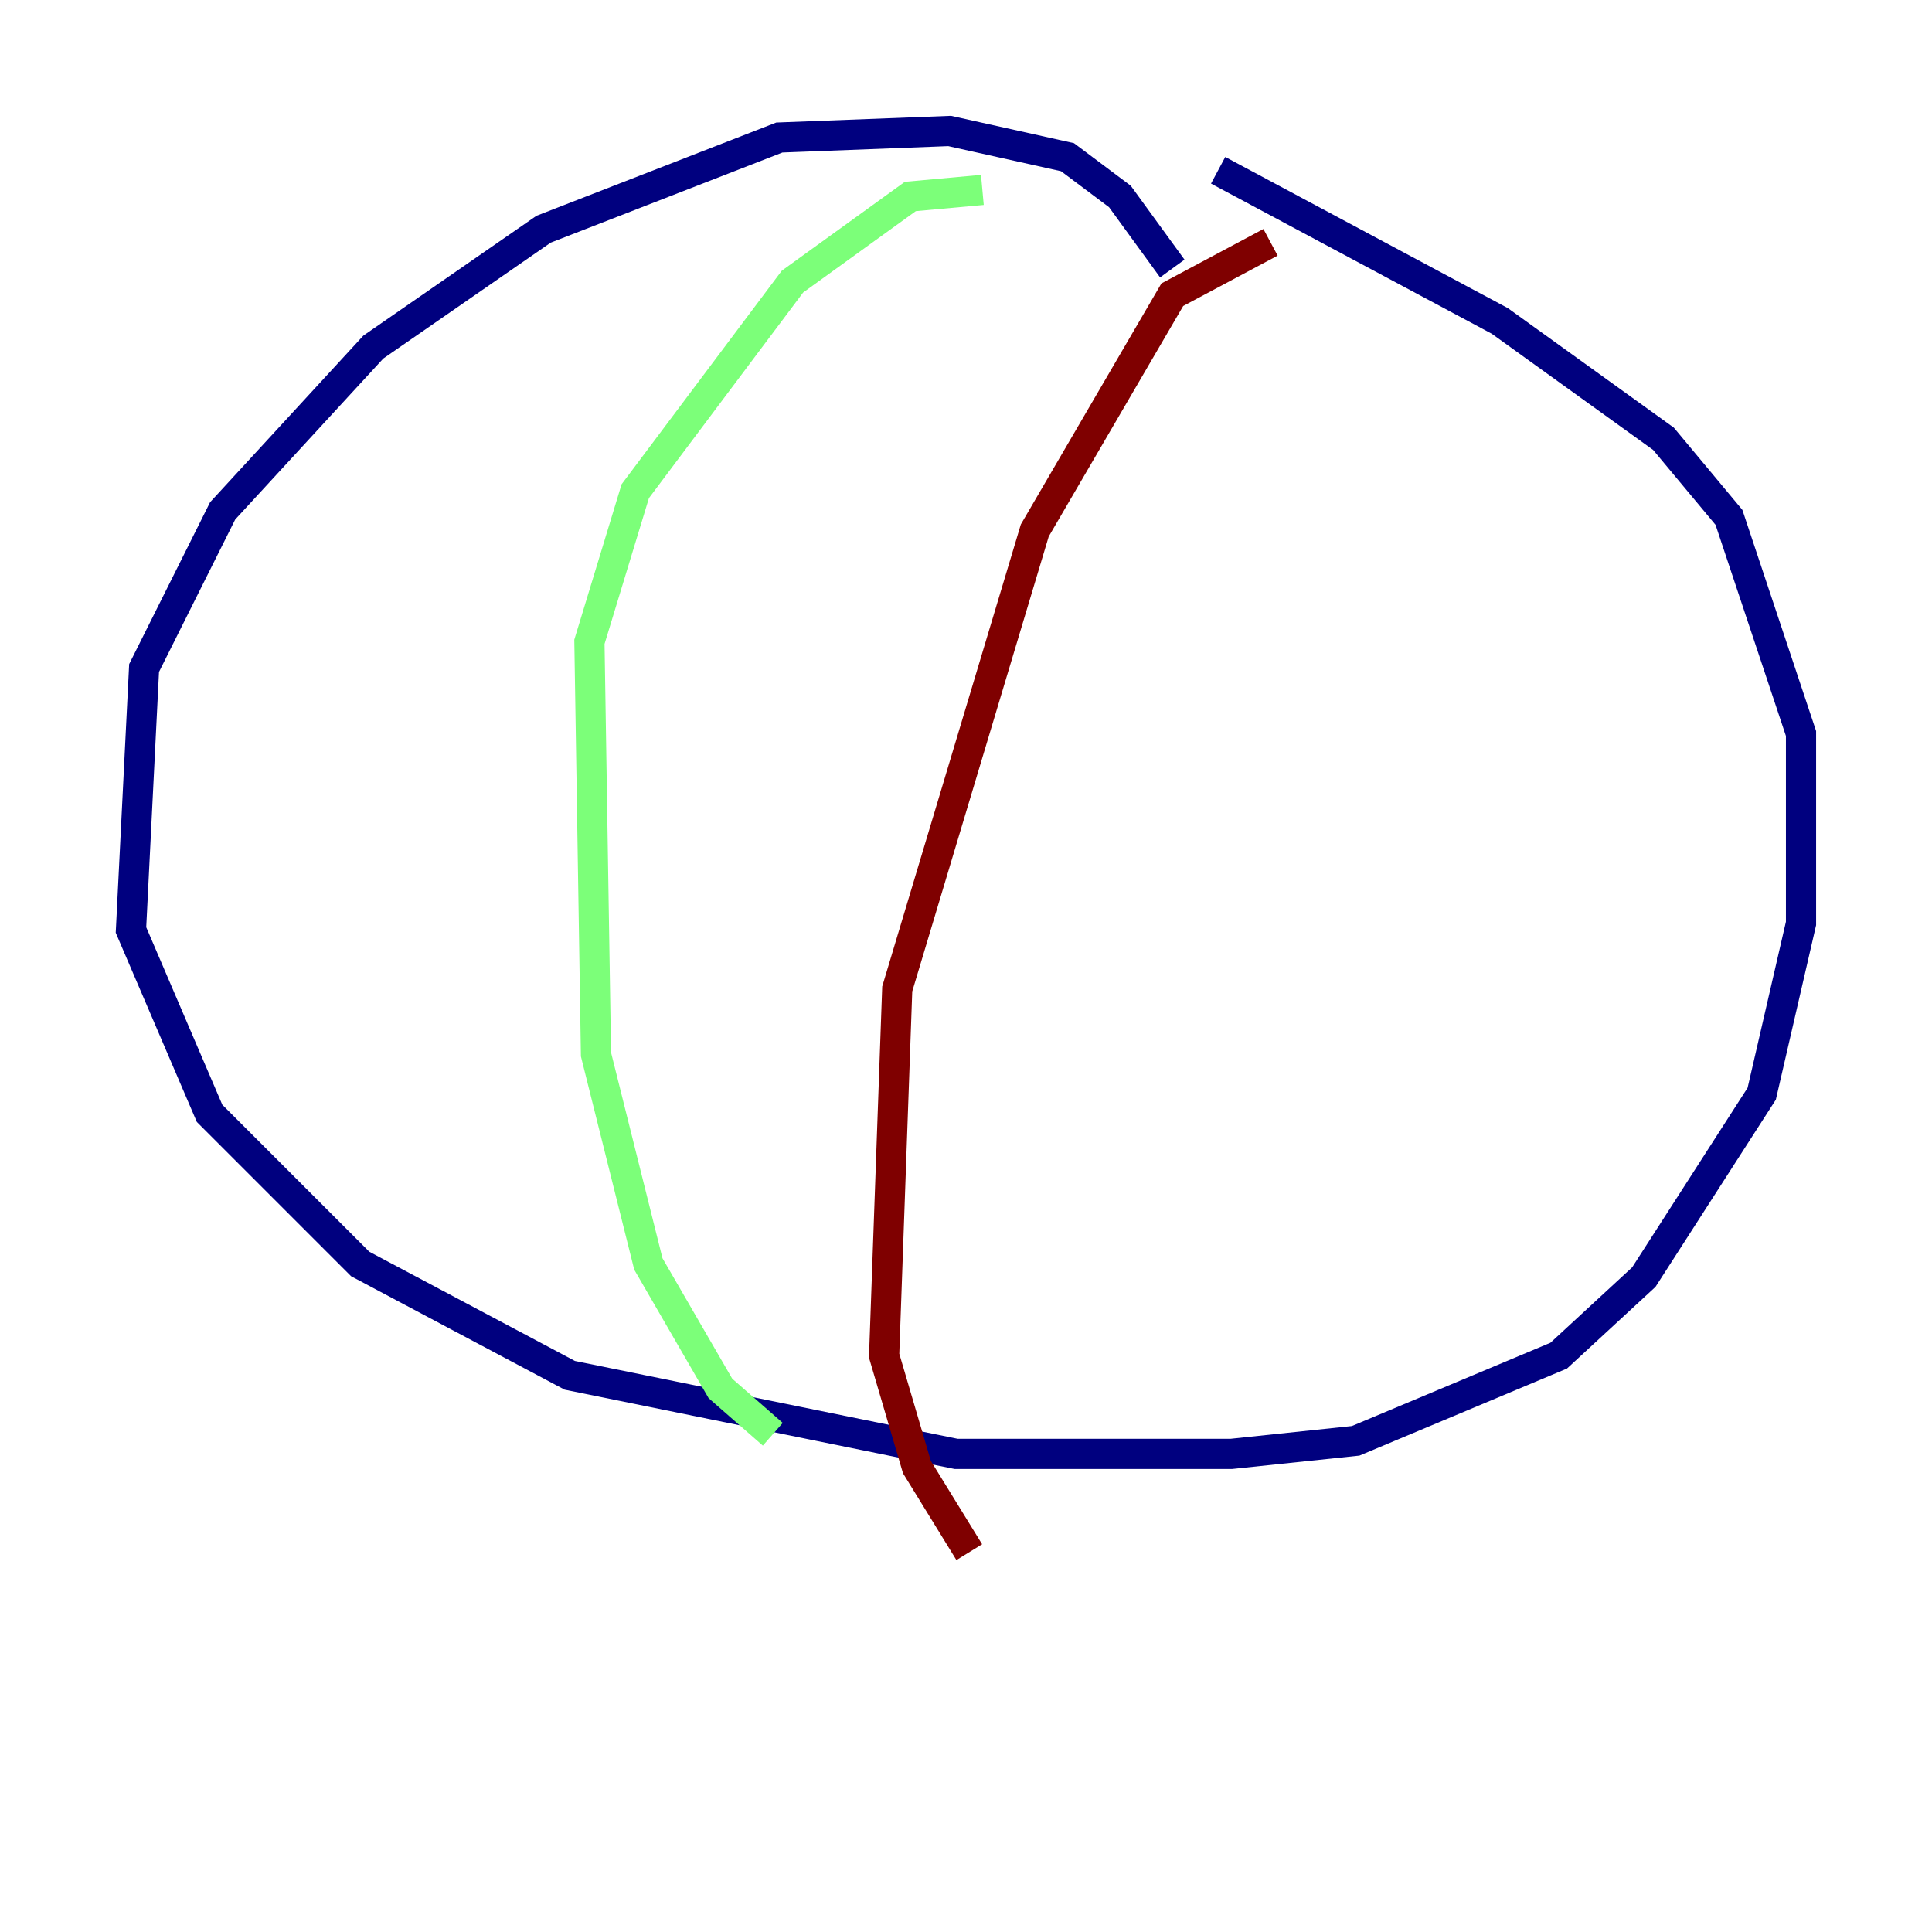 <?xml version="1.0" encoding="utf-8" ?>
<svg baseProfile="tiny" height="128" version="1.2" viewBox="0,0,128,128" width="128" xmlns="http://www.w3.org/2000/svg" xmlns:ev="http://www.w3.org/2001/xml-events" xmlns:xlink="http://www.w3.org/1999/xlink"><defs /><polyline fill="none" points="77.668,17.79 74.197,13.017 70.725,10.414 62.915,8.678 51.634,9.112 36.014,15.186 24.732,22.997 14.752,33.844 9.546,44.258 8.678,61.614 13.885,73.763 23.864,83.742 37.749,91.119 63.349,96.325 81.573,96.325 89.817,95.458 103.268,89.817 108.909,84.61 116.719,72.461 119.322,61.18 119.322,48.597 114.549,34.278 110.21,29.071 99.363,21.261 80.705,11.281" stroke="#00007f" stroke-width="2" /><polyline fill="none" points="65.085,12.583 60.312,13.017 52.502,18.658 42.088,32.542 39.051,42.522 39.485,69.858 42.956,83.742 47.729,91.986 51.2,95.024" stroke="#7cff79" stroke-width="2" /><polyline fill="none" points="84.176,16.054 77.668,19.525 68.556,35.146 59.444,65.519 58.576,89.817 60.746,97.193 64.217,102.834" stroke="#7f0000" stroke-width="2" /></svg>